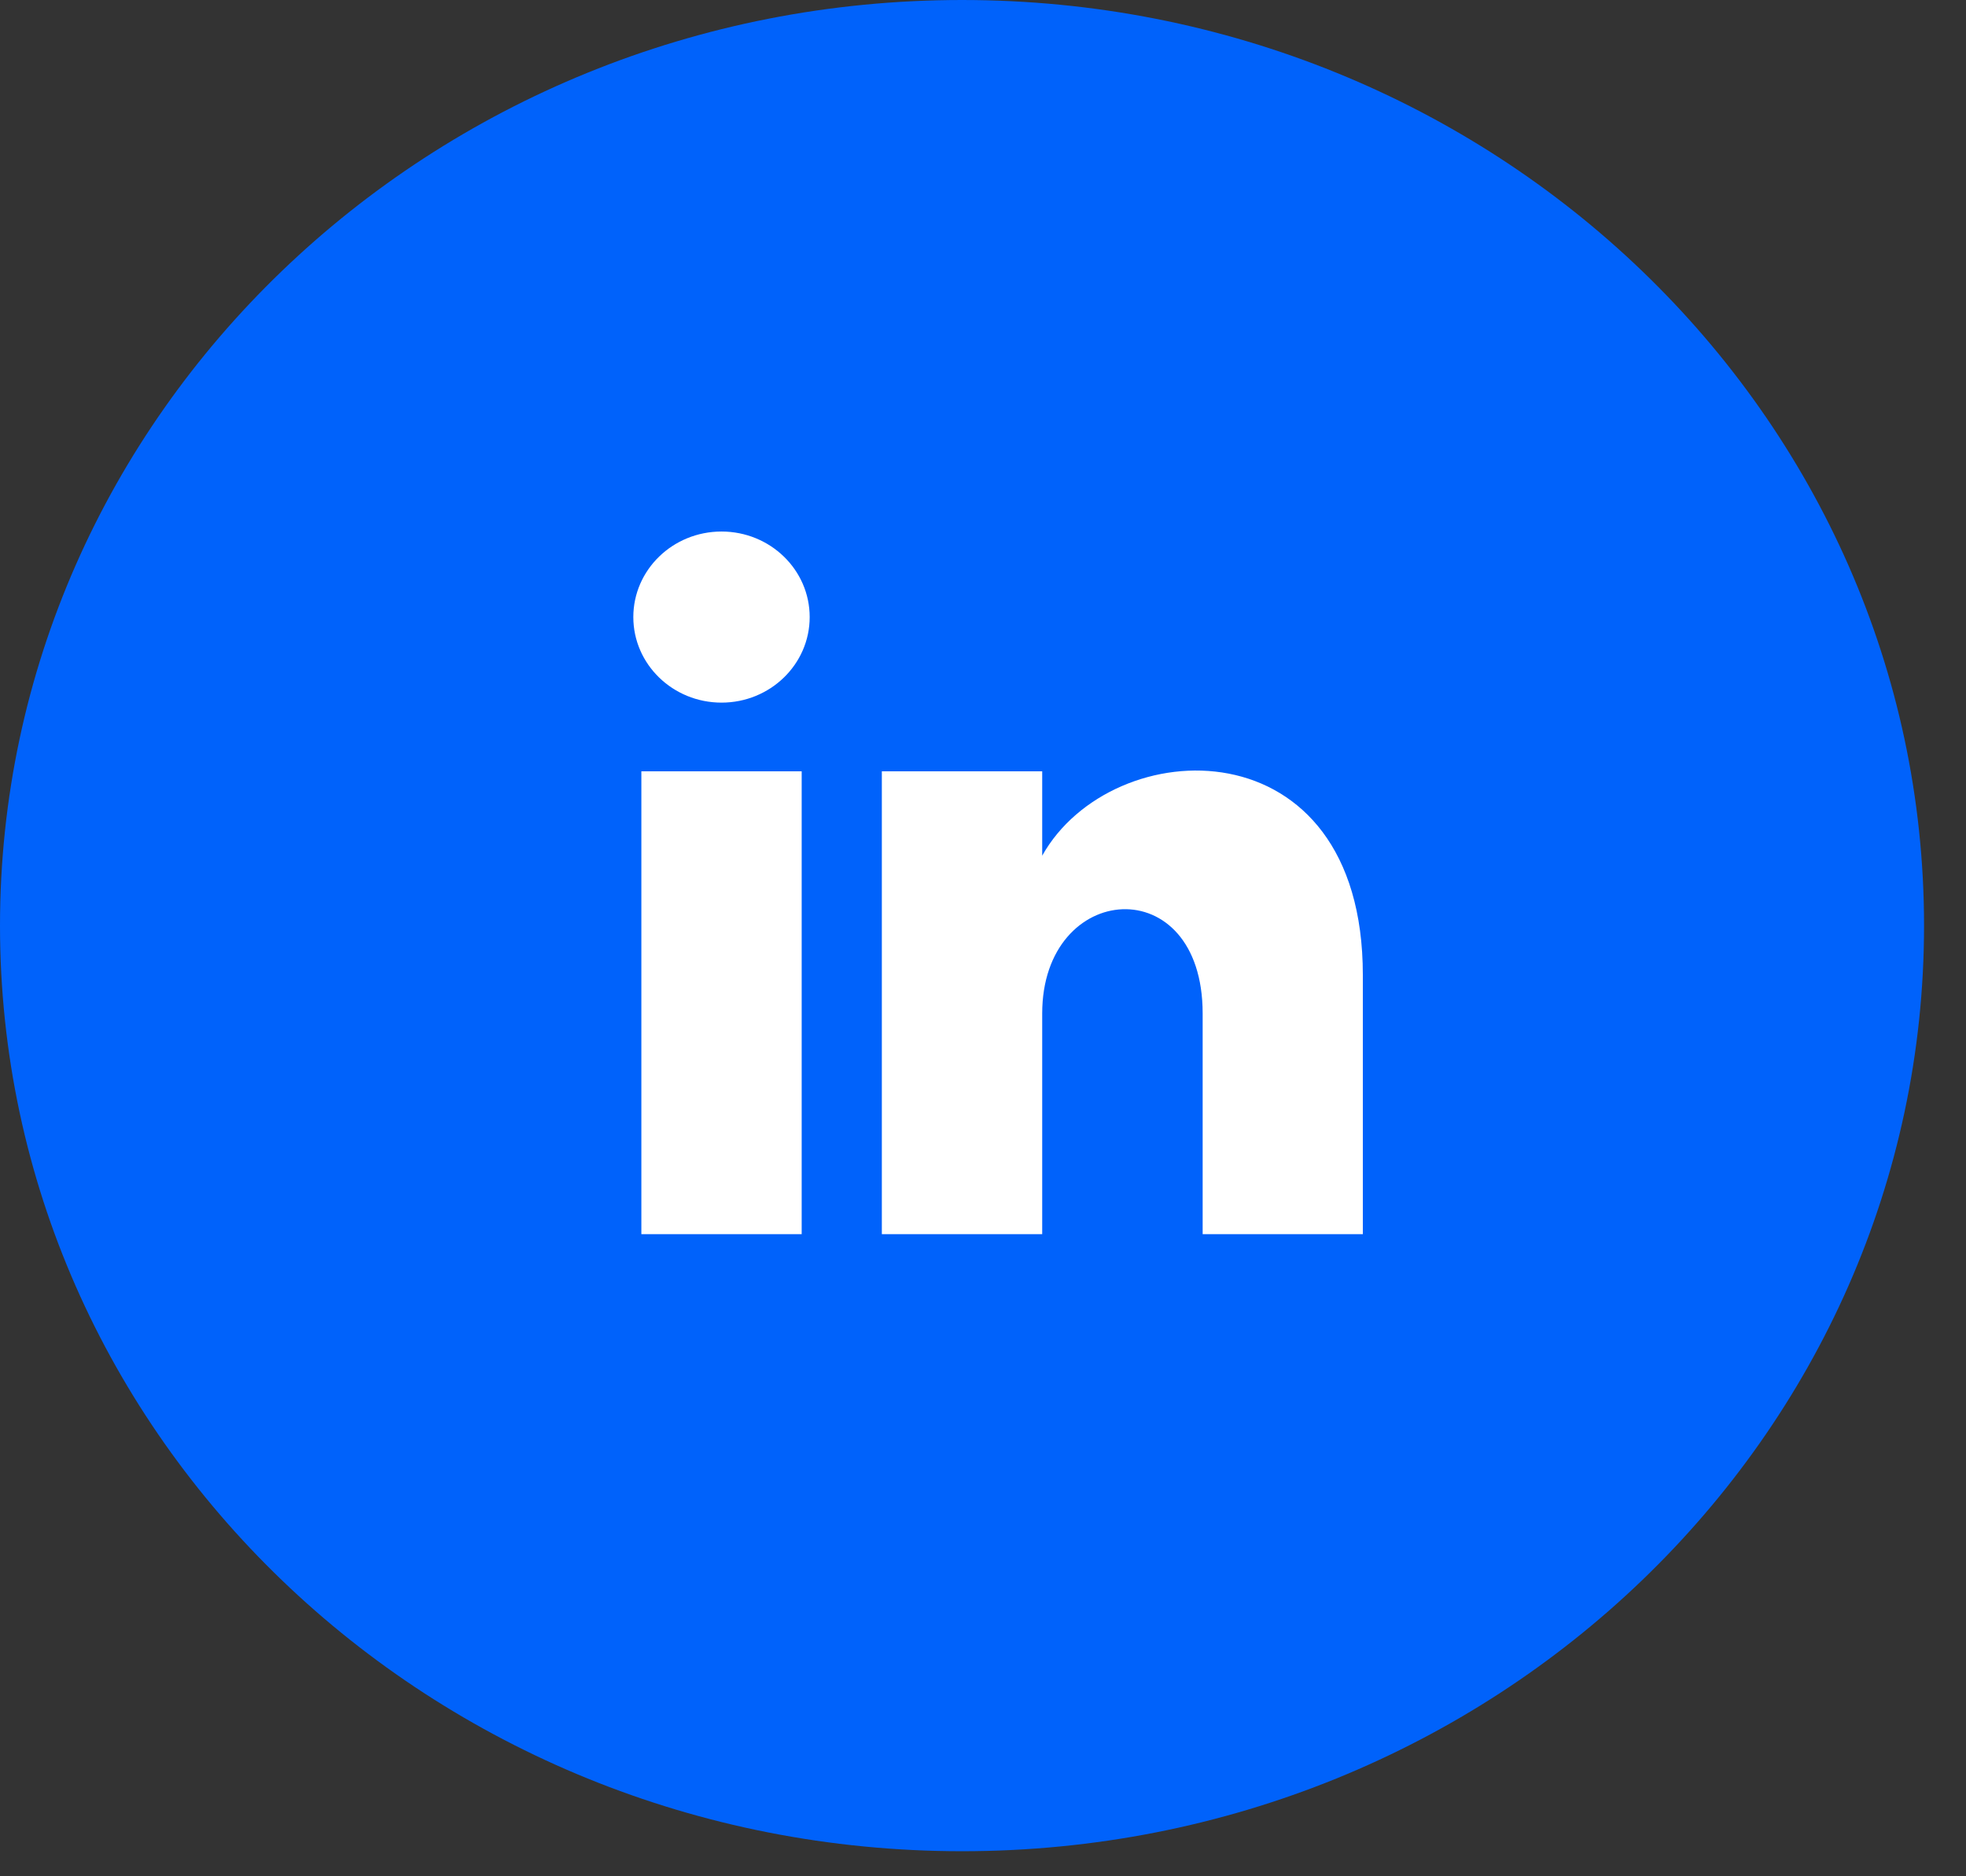 <svg width="44" height="42" viewBox="0 0 44 42" fill="none" xmlns="http://www.w3.org/2000/svg">
<rect x="0" y="0" width="44" height="42" fill="#333333" stroke="none"/>
<ellipse cx="22.532" cy="19.755" rx="13.519" ry="13.01" fill="white"/>
<path d="M21.53 0C9.64 0 0 9.277 0 20.72C0 32.162 9.64 41.439 21.53 41.439C33.42 41.439 43.061 32.162 43.061 20.72C43.061 9.277 33.42 0 21.53 0ZM17.942 27.626H14.354V17.266H17.942V27.626ZM16.148 15.728C15.059 15.728 14.174 14.871 14.174 13.813C14.174 12.756 15.057 11.898 16.148 11.898C17.239 11.898 18.121 12.756 18.121 13.813C18.121 14.871 17.237 15.728 16.148 15.728ZM30.501 27.626H26.916V22.686C26.916 19.438 23.325 19.713 23.325 22.686V27.626H19.736V17.266H23.325V19.154C24.889 16.363 30.501 16.156 30.501 21.826V27.626Z" fill="#0062FB"/>
</svg>
